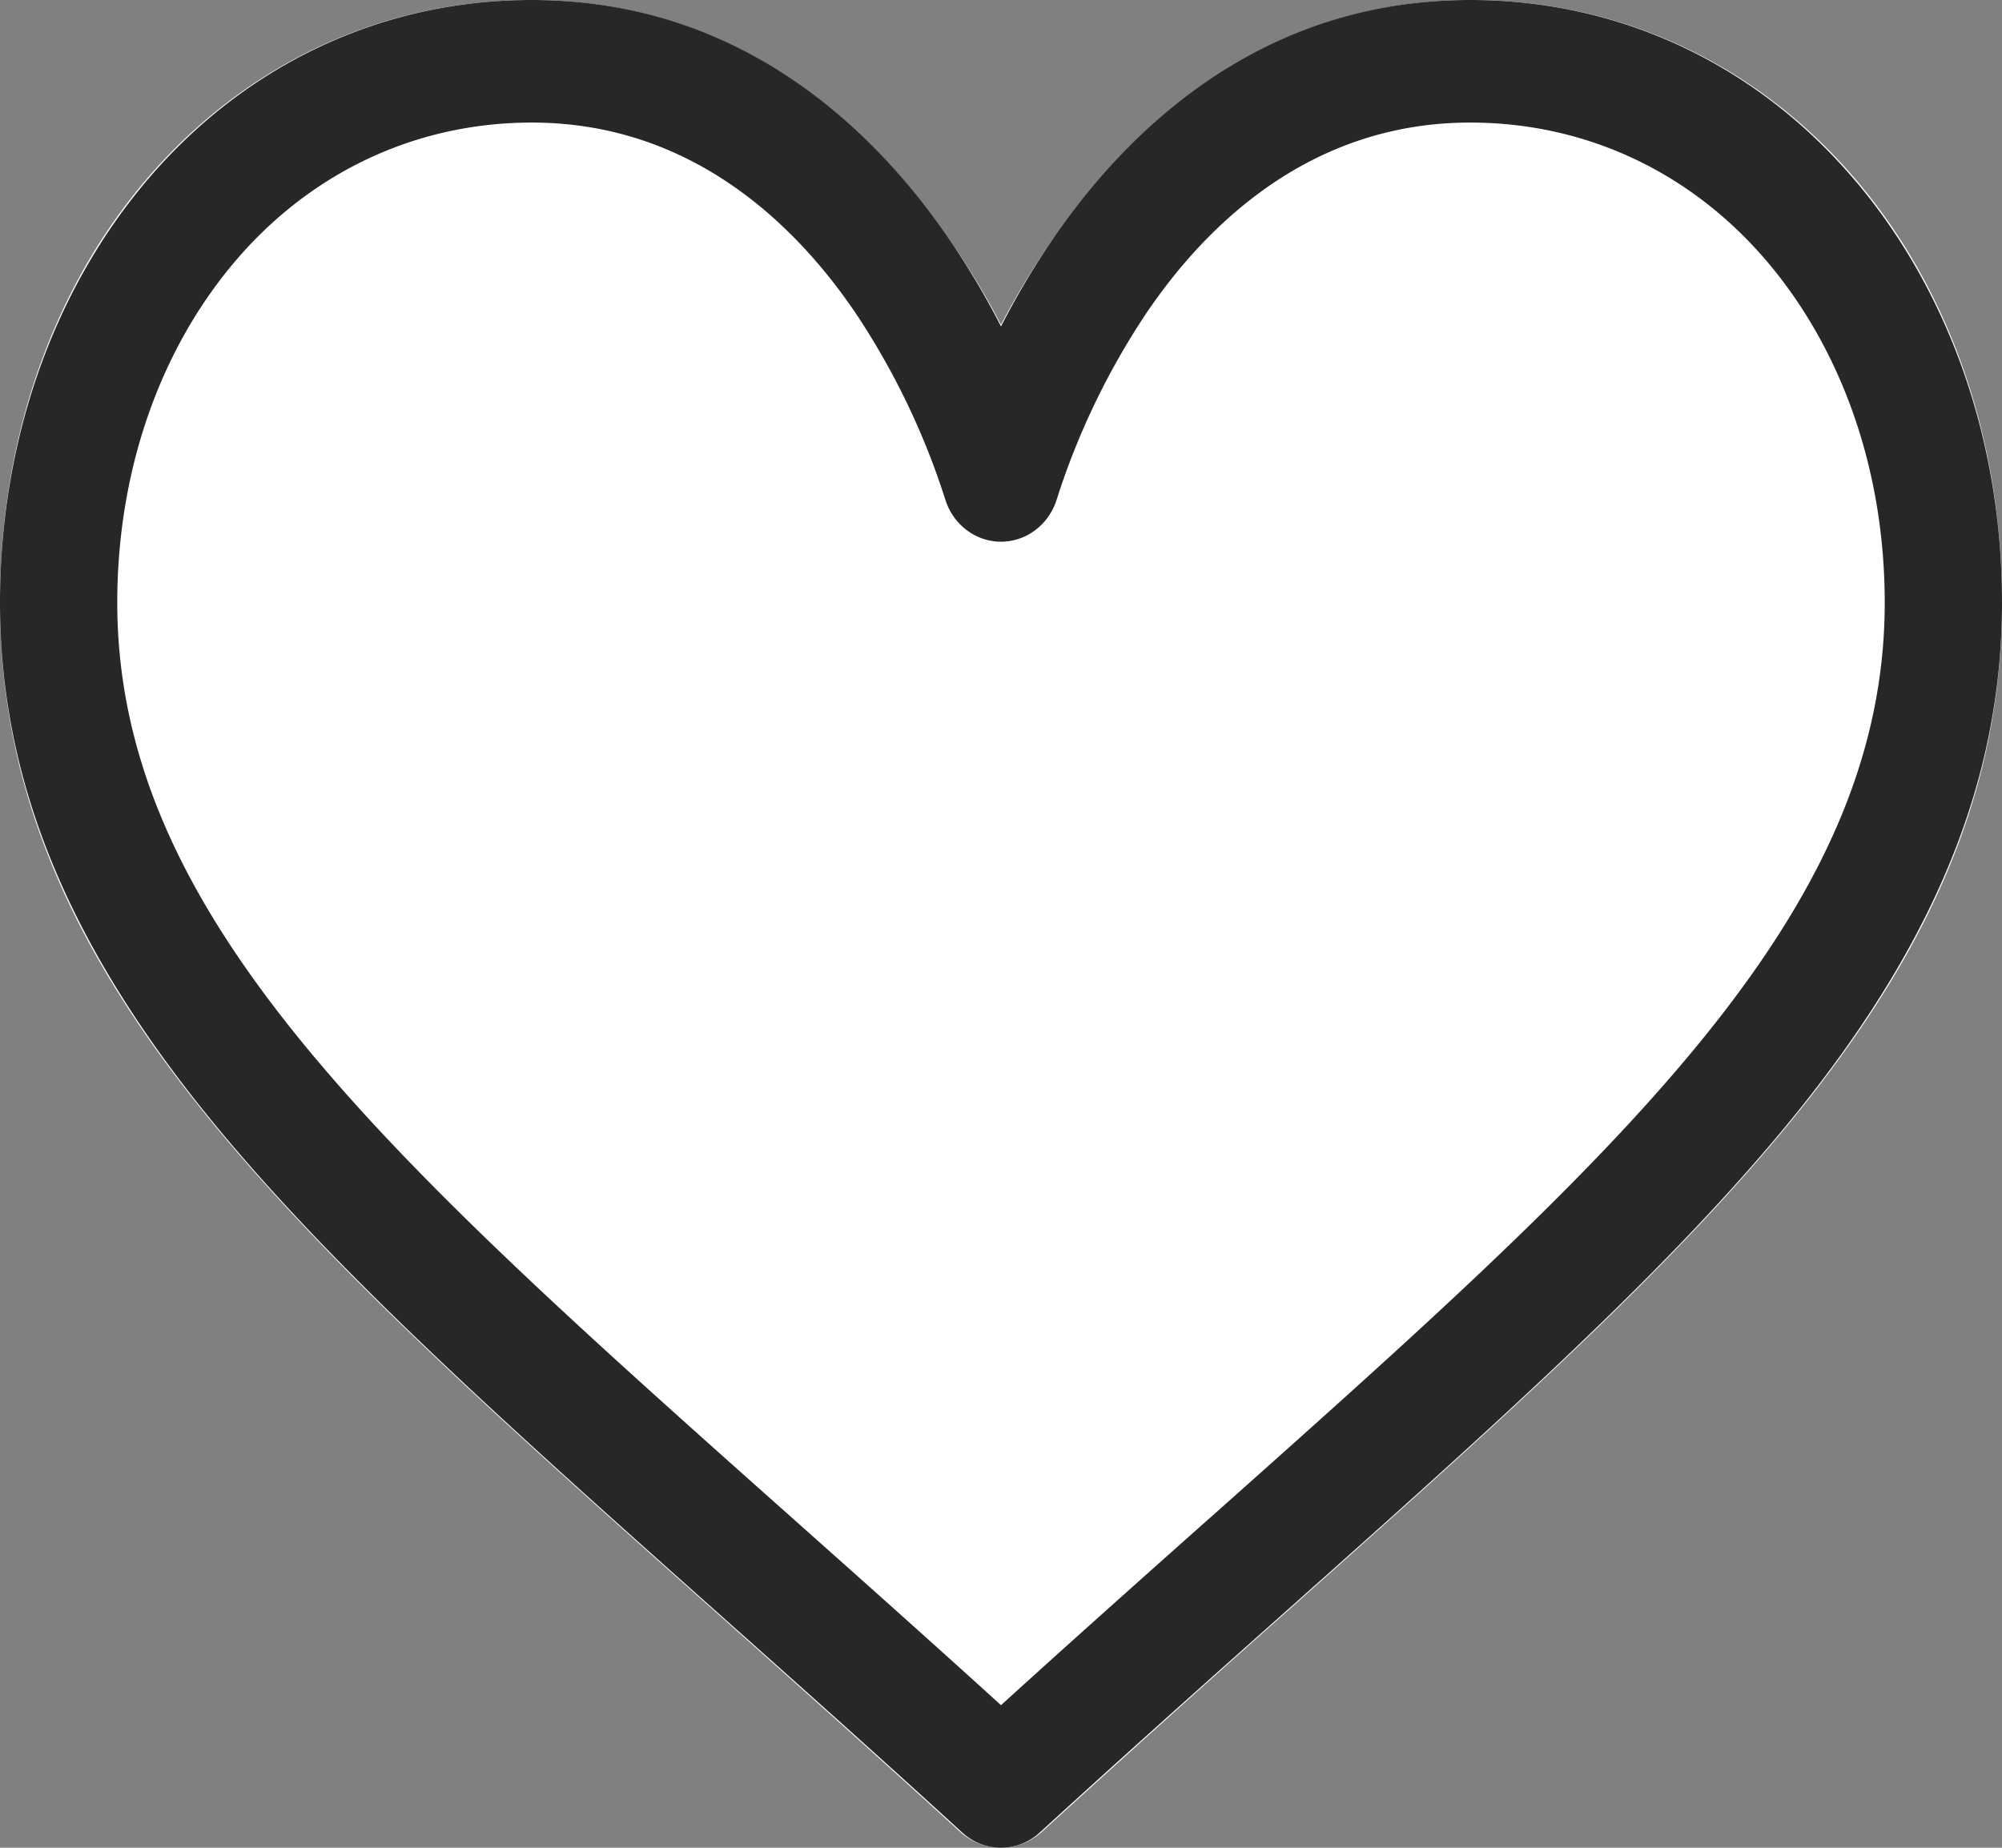 <svg width="26" height="24" fill="none" xmlns="http://www.w3.org/2000/svg"><rect width="100%" height="100%" fill="#808080" stroke="none"/><path d="M19.094 0c-1.411 0-2.705.467-3.845 1.39-1.093.883-1.82 2.01-2.249 2.828-.428-.819-1.156-1.945-2.25-2.829C9.61.467 8.318 0 6.907 0 2.97 0 0 3.367 0 7.833c0 4.824 3.704 8.124 9.312 13.12.952.85 2.031 1.811 3.153 2.837a.791.791 0 0 0 1.07 0 325.662 325.662 0 0 1 3.154-2.837C22.296 15.957 26 12.657 26 7.833 26 3.367 23.03 0 19.094 0Z" fill="#fff"/><path d="M24.103 2.358C22.821.838 21.042 0 19.093 0c-2.739 0-4.473 1.71-5.446 3.144-.252.372-.467.745-.647 1.096a10.49 10.49 0 0 0-.647-1.096C11.38 1.71 9.646 0 6.906 0 4.958 0 3.18.837 1.896 2.358.675 3.808 0 5.75 0 7.827c0 2.26.845 4.363 2.658 6.616 1.62 2.014 3.953 4.09 6.653 6.495 1.006.896 2.046 1.822 3.154 2.835l.033.03a.74.74 0 0 0 1.004 0l.033-.03c1.108-1.013 2.148-1.94 3.154-2.835 2.7-2.404 5.032-4.48 6.653-6.495C25.155 12.19 26 10.087 26 7.827c0-2.077-.674-4.019-1.897-5.47Zm-8.402 17.368c-.867.772-1.76 1.567-2.701 2.422-.941-.855-1.834-1.65-2.701-2.422-5.285-4.705-8.776-7.813-8.776-11.899 0-1.689.539-3.258 1.517-4.417.989-1.172 2.362-1.818 3.866-1.818 2.089 0 3.439 1.344 4.204 2.472a9.619 9.619 0 0 1 1.166 2.423c.102.327.394.549.724.549.33 0 .622-.222.724-.55a9.62 9.62 0 0 1 1.166-2.422c.765-1.128 2.115-2.472 4.204-2.472 1.504 0 2.877.646 3.866 1.818.978 1.16 1.517 2.728 1.517 4.417 0 4.086-3.491 7.194-8.776 11.9Z" fill="#272727"/></svg>